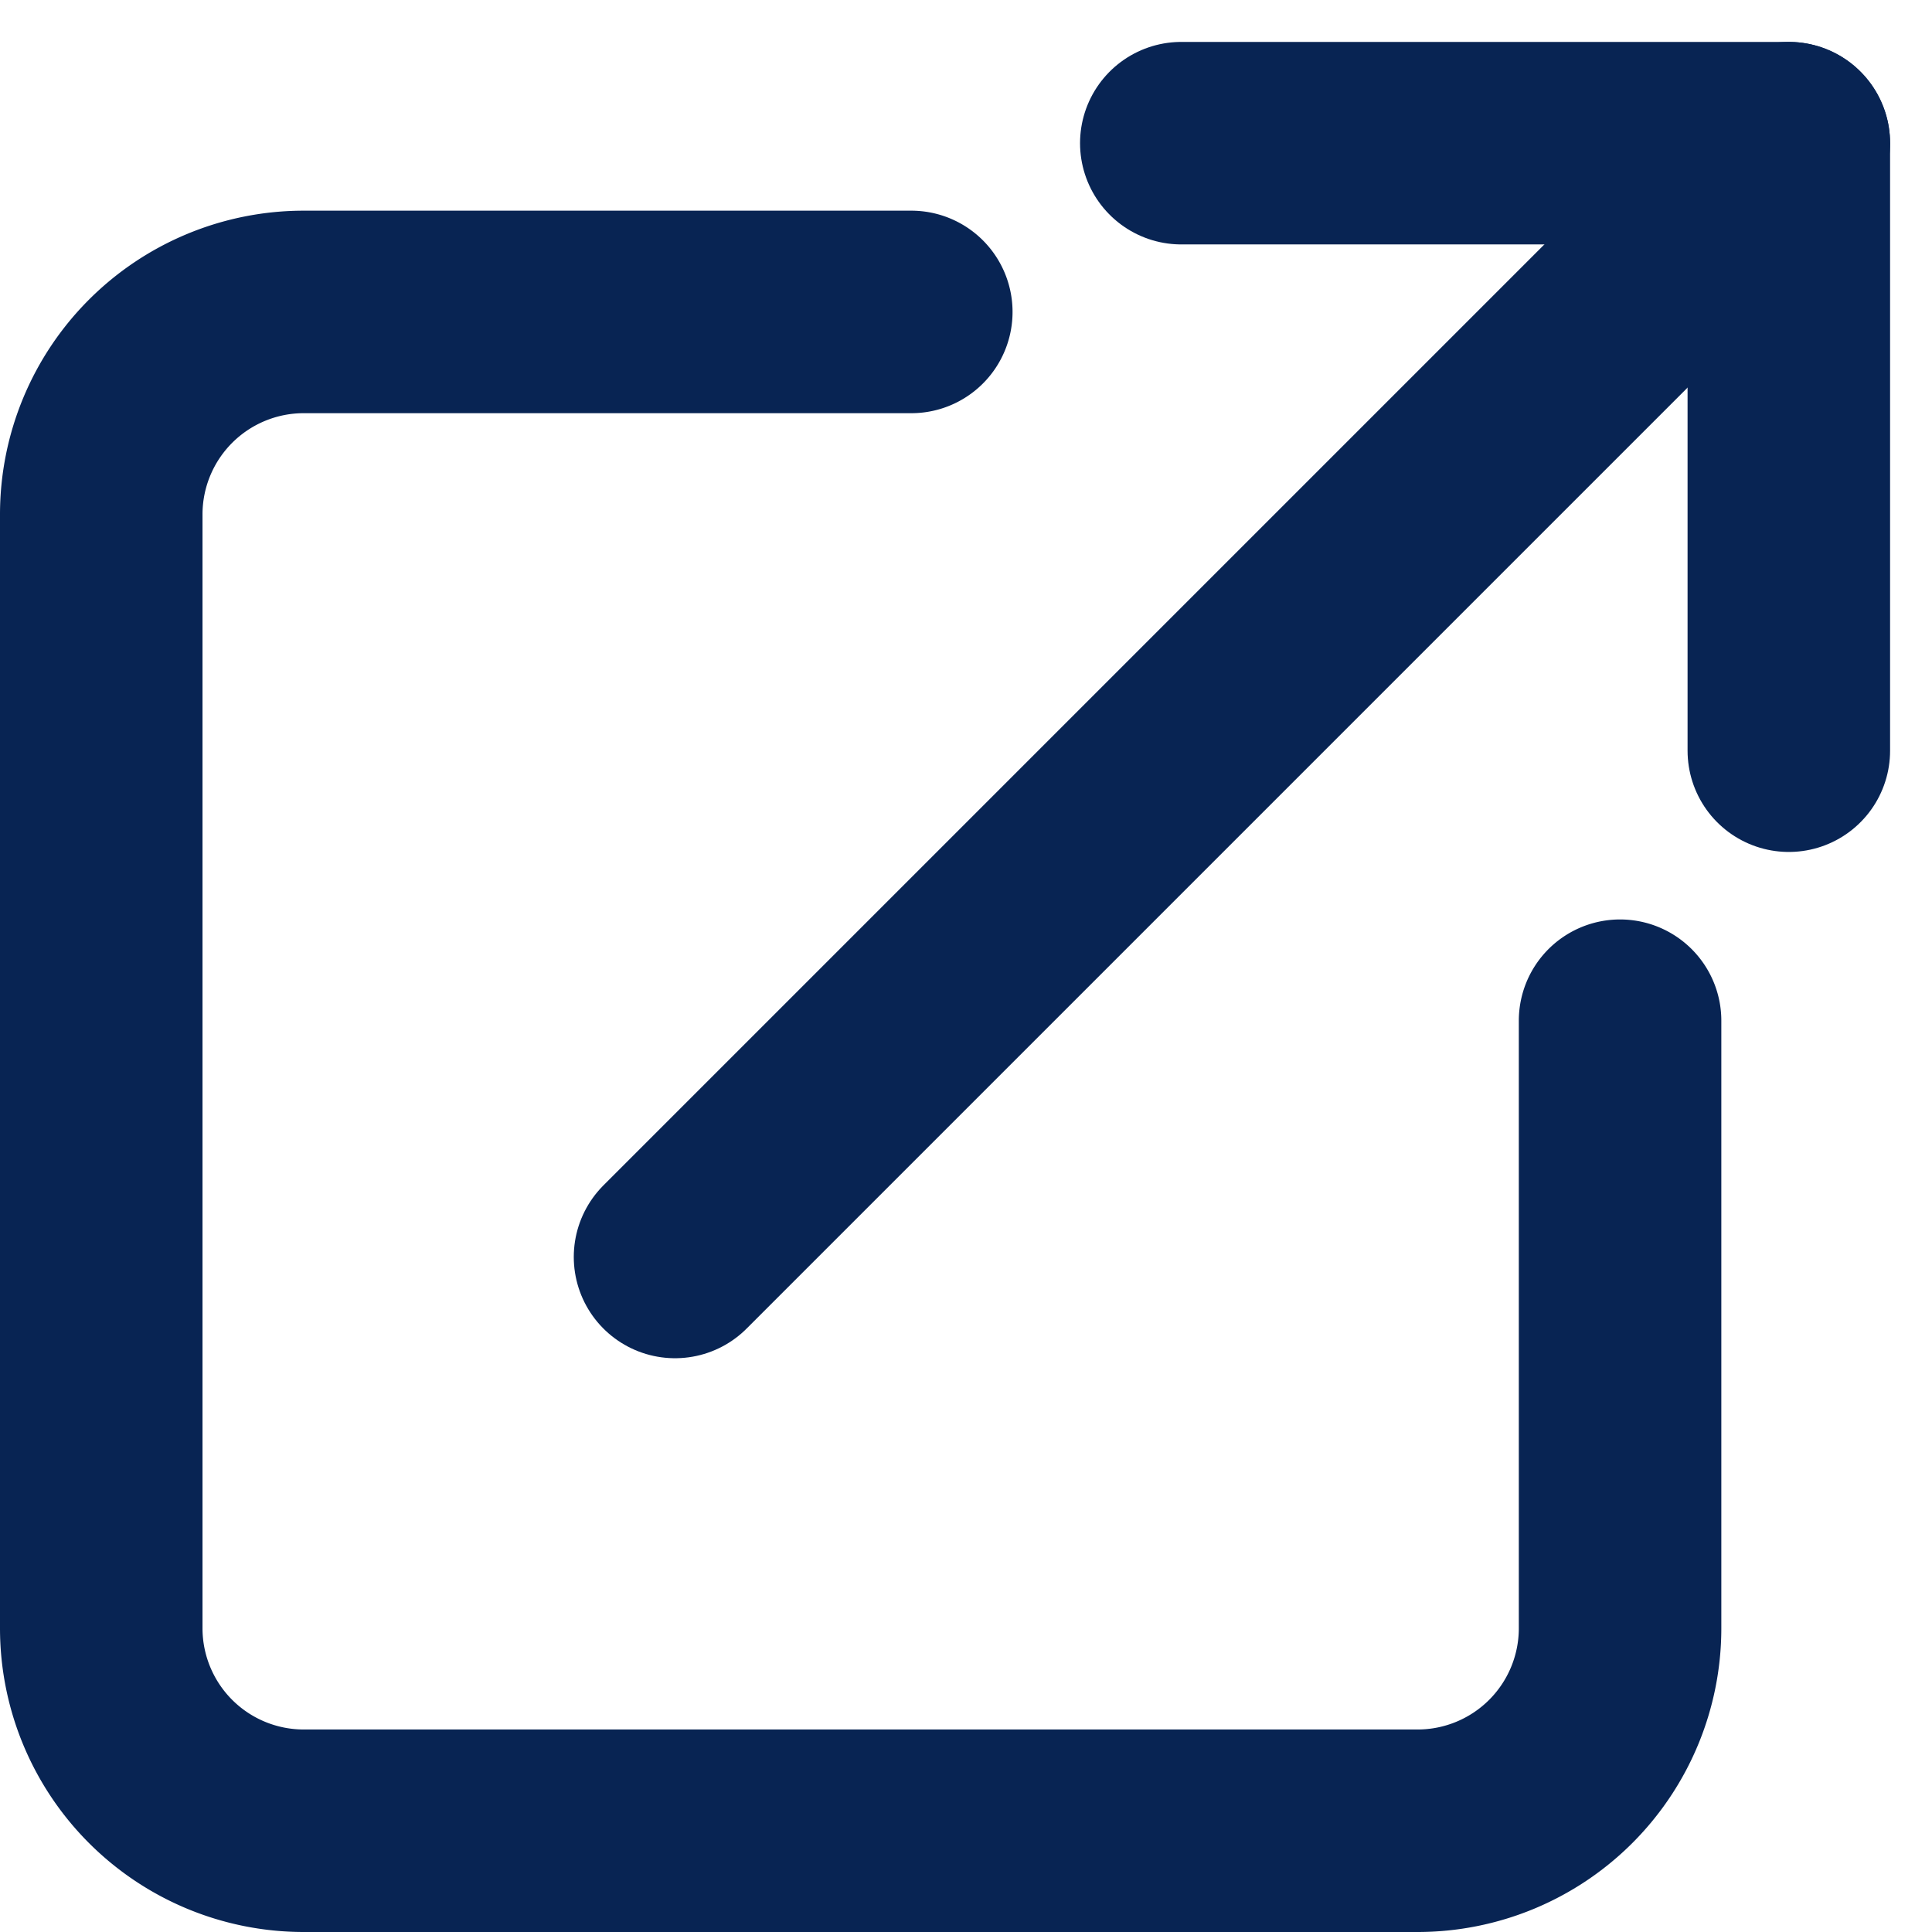 <svg xmlns="http://www.w3.org/2000/svg" width="22" height="22" viewBox="0 0 28.621 28.621">
  <g id="Icon_feather-external-link" data-name="Icon feather-external-link" transform="translate(-3 -4.379)">
    <path id="Path_15" data-name="Path 15" d="M27,19.5v9a3,3,0,0,1-3,3H7.5a3,3,0,0,1-3-3V12a3,3,0,0,1,3-3h9" fill="none" stroke="#082453" stroke-linecap="round" stroke-linejoin="round" stroke-width="3"/>
    <path id="Path_16" data-name="Path 16" d="M22.5,4.5h9v9" transform="translate(-2 2)" fill="none" stroke="#082453" stroke-linecap="round" stroke-linejoin="round" stroke-width="3"/>
    <path id="Path_17" data-name="Path 17" d="M15,21,31.5,4.5" transform="translate(-2 2)" fill="none" stroke="#082453" stroke-linecap="round" stroke-linejoin="round" stroke-width="3"/>
  </g>
</svg>
